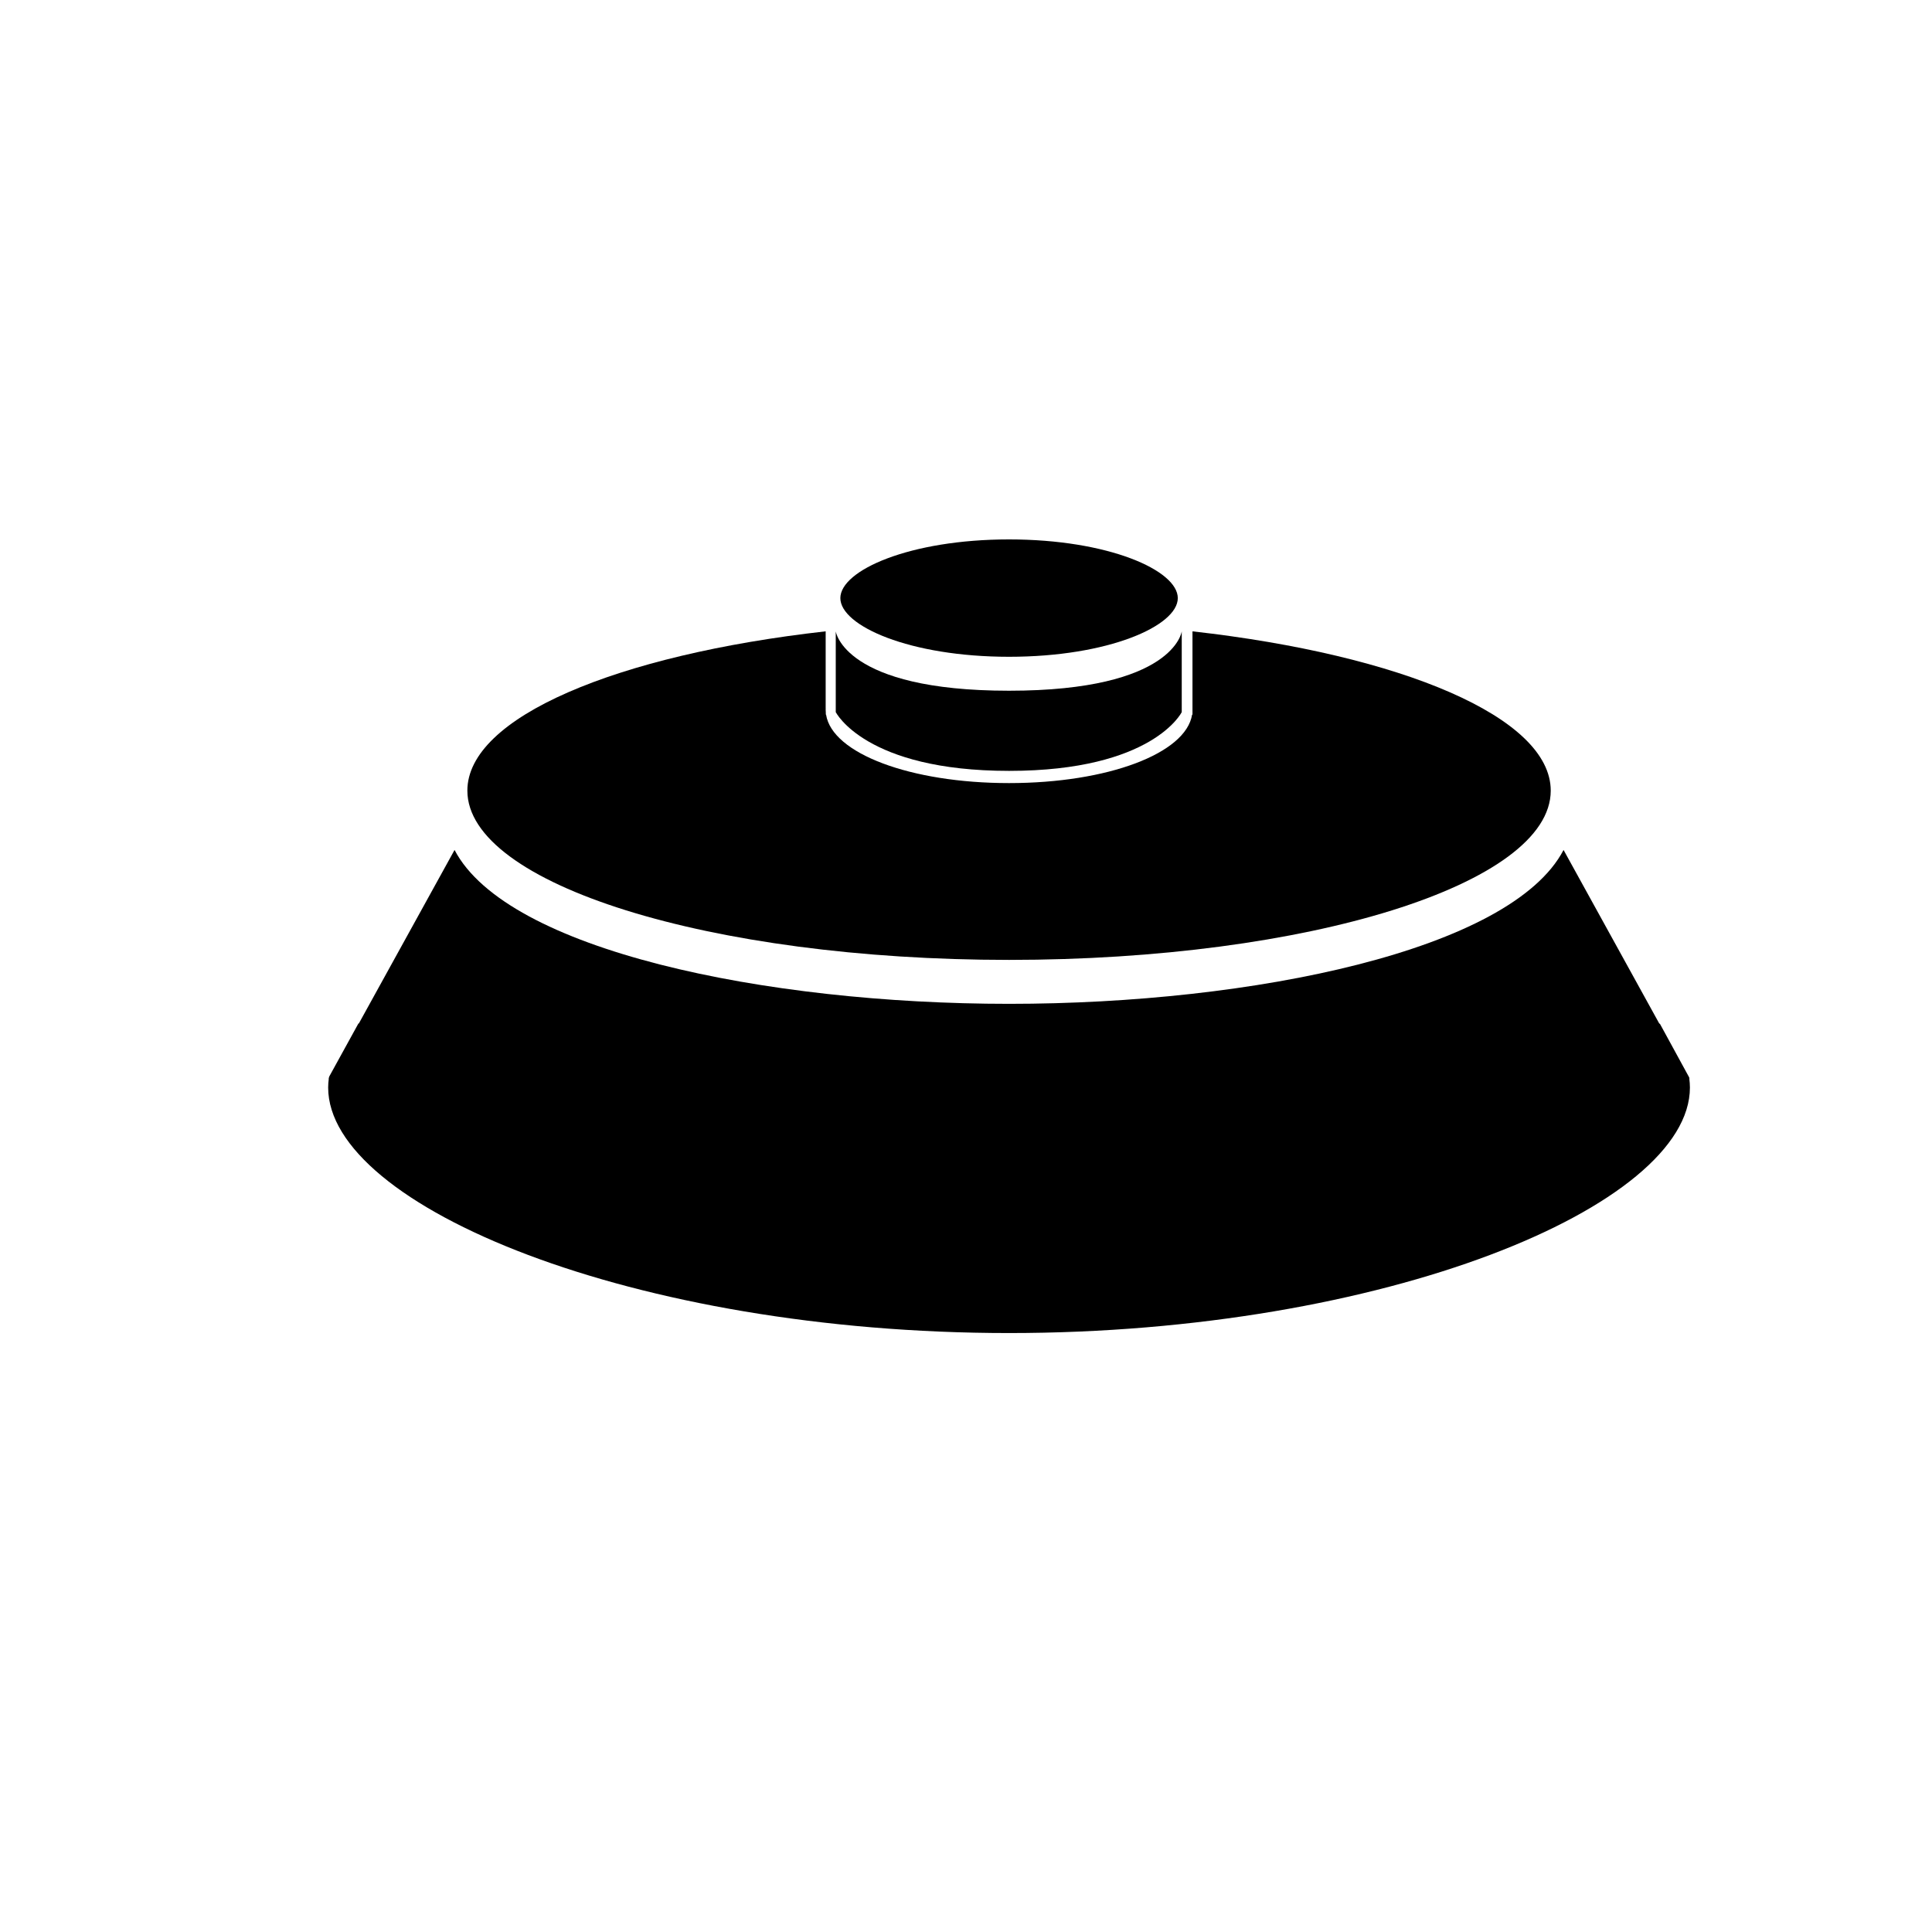 <?xml version="1.0" encoding="UTF-8" standalone="no"?>
<!-- Created with Inkscape (http://www.inkscape.org/) -->

<svg
   xmlns:dc="http://purl.org/dc/elements/1.1/"
   xmlns:cc="http://creativecommons.org/ns#"
   xmlns:rdf="http://www.w3.org/1999/02/22-rdf-syntax-ns#"
   xmlns:svg="http://www.w3.org/2000/svg"
   xmlns="http://www.w3.org/2000/svg"
   xmlns:sodipodi="http://sodipodi.sourceforge.net/DTD/sodipodi-0.dtd"
   xmlns:inkscape="http://www.inkscape.org/namespaces/inkscape"
   width="100mm"
   height="100mm"
   viewBox="0 0 354.331 354.331"
   id="svg3363"
   version="1.1"
   inkscape:version="0.91 r13725"
   sodipodi:docname="mine.svg">
  <title
     id="title3385">Active mine</title>
  <defs
     id="defs3365" />
  <sodipodi:namedview
     id="base"
     pagecolor="#ffffff"
     bordercolor="#666666"
     borderopacity="1.0"
     inkscape:pageopacity="0.0"
     inkscape:pageshadow="2"
     inkscape:zoom="2.0673386"
     inkscape:cx="180.39184"
     inkscape:cy="178.85722"
     inkscape:document-units="px"
     inkscape:current-layer="layer1"
     showgrid="false"
     inkscape:window-width="1536"
     inkscape:window-height="841"
     inkscape:window-x="-8"
     inkscape:window-y="-8"
     inkscape:window-maximized="1" />
  <g
     inkscape:label="Layer 1"
     inkscape:groupmode="layer"
     id="layer1"
     transform="translate(0,-698.032)">
    <path
       inkscape:connector-curvature="0"
       d="m 309.818,895.808 0.043,-0.031 -0.059,-0.082 c 0,-0.027 0,-0.043 0,-0.059 l -5.394,-9.879 -0.071,0.039 -17.578,-31.879 c -9.608,18.382 -56.897,28.221 -101.697,28.221 -44.799,0 -92.088,-9.84 -101.697,-28.221 l -17.562,31.839 -0.059,-0.031 -5.339,9.702 -0.082,0.239 c 0,0.012 0,0.012 0,0.027 l -0.059,0.082 0.043,0.031 c -0.082,0.592 -0.122,1.145 -0.122,1.682 0,21.792 56.023,45.027 124.876,45.027 68.85,0 124.872,-23.239 124.872,-45.027 0.004,-0.525 -0.047,-1.09 -0.118,-1.682 z"
       id="path4" />
    <path
       inkscape:connector-curvature="0"
       d="m 218.702,813.822 0,15.277 -0.071,0 c -1.125,7.111 -15.457,12.552 -33.572,12.552 -18.103,0 -32.443,-5.441 -33.556,-12.552 l -0.043,0 -0.008,-0.408 c -0.016,-0.161 -0.024,-0.329 -0.024,-0.494 0,-0.067 0,-0.129 0.004,-0.196 l -0.004,-0.243 0,-13.94 c -38.312,4.308 -65.713,15.763 -65.713,29.217 0,17.147 44.478,31.044 99.344,31.044 54.874,0 99.348,-13.897 99.348,-31.044 0.004,-13.454 -27.394,-24.905 -65.706,-29.213 z"
       id="path6" />
    <path
       inkscape:connector-curvature="0"
       d="m 185.059,796.961 c -18.225,0 -30.938,5.672 -30.938,10.765 0,5.088 12.709,10.761 30.938,10.761 18.237,0 30.95,-5.672 30.95,-10.761 -0.004,-5.092 -12.713,-10.765 -30.95,-10.765 z"
       id="path8" />
    <path
       inkscape:connector-curvature="0"
       d="m 153.278,813.822 0,14.81 c 0,0 5.39,10.78 31.788,10.78 26.398,0 31.667,-10.78 31.667,-10.78 l 0,-14.81 c 0,0 -1.36,10.89 -31.675,10.89 -30.315,0 -31.781,-10.89 -31.781,-10.89 z"
       id="path12" />
  </g>
</svg>
